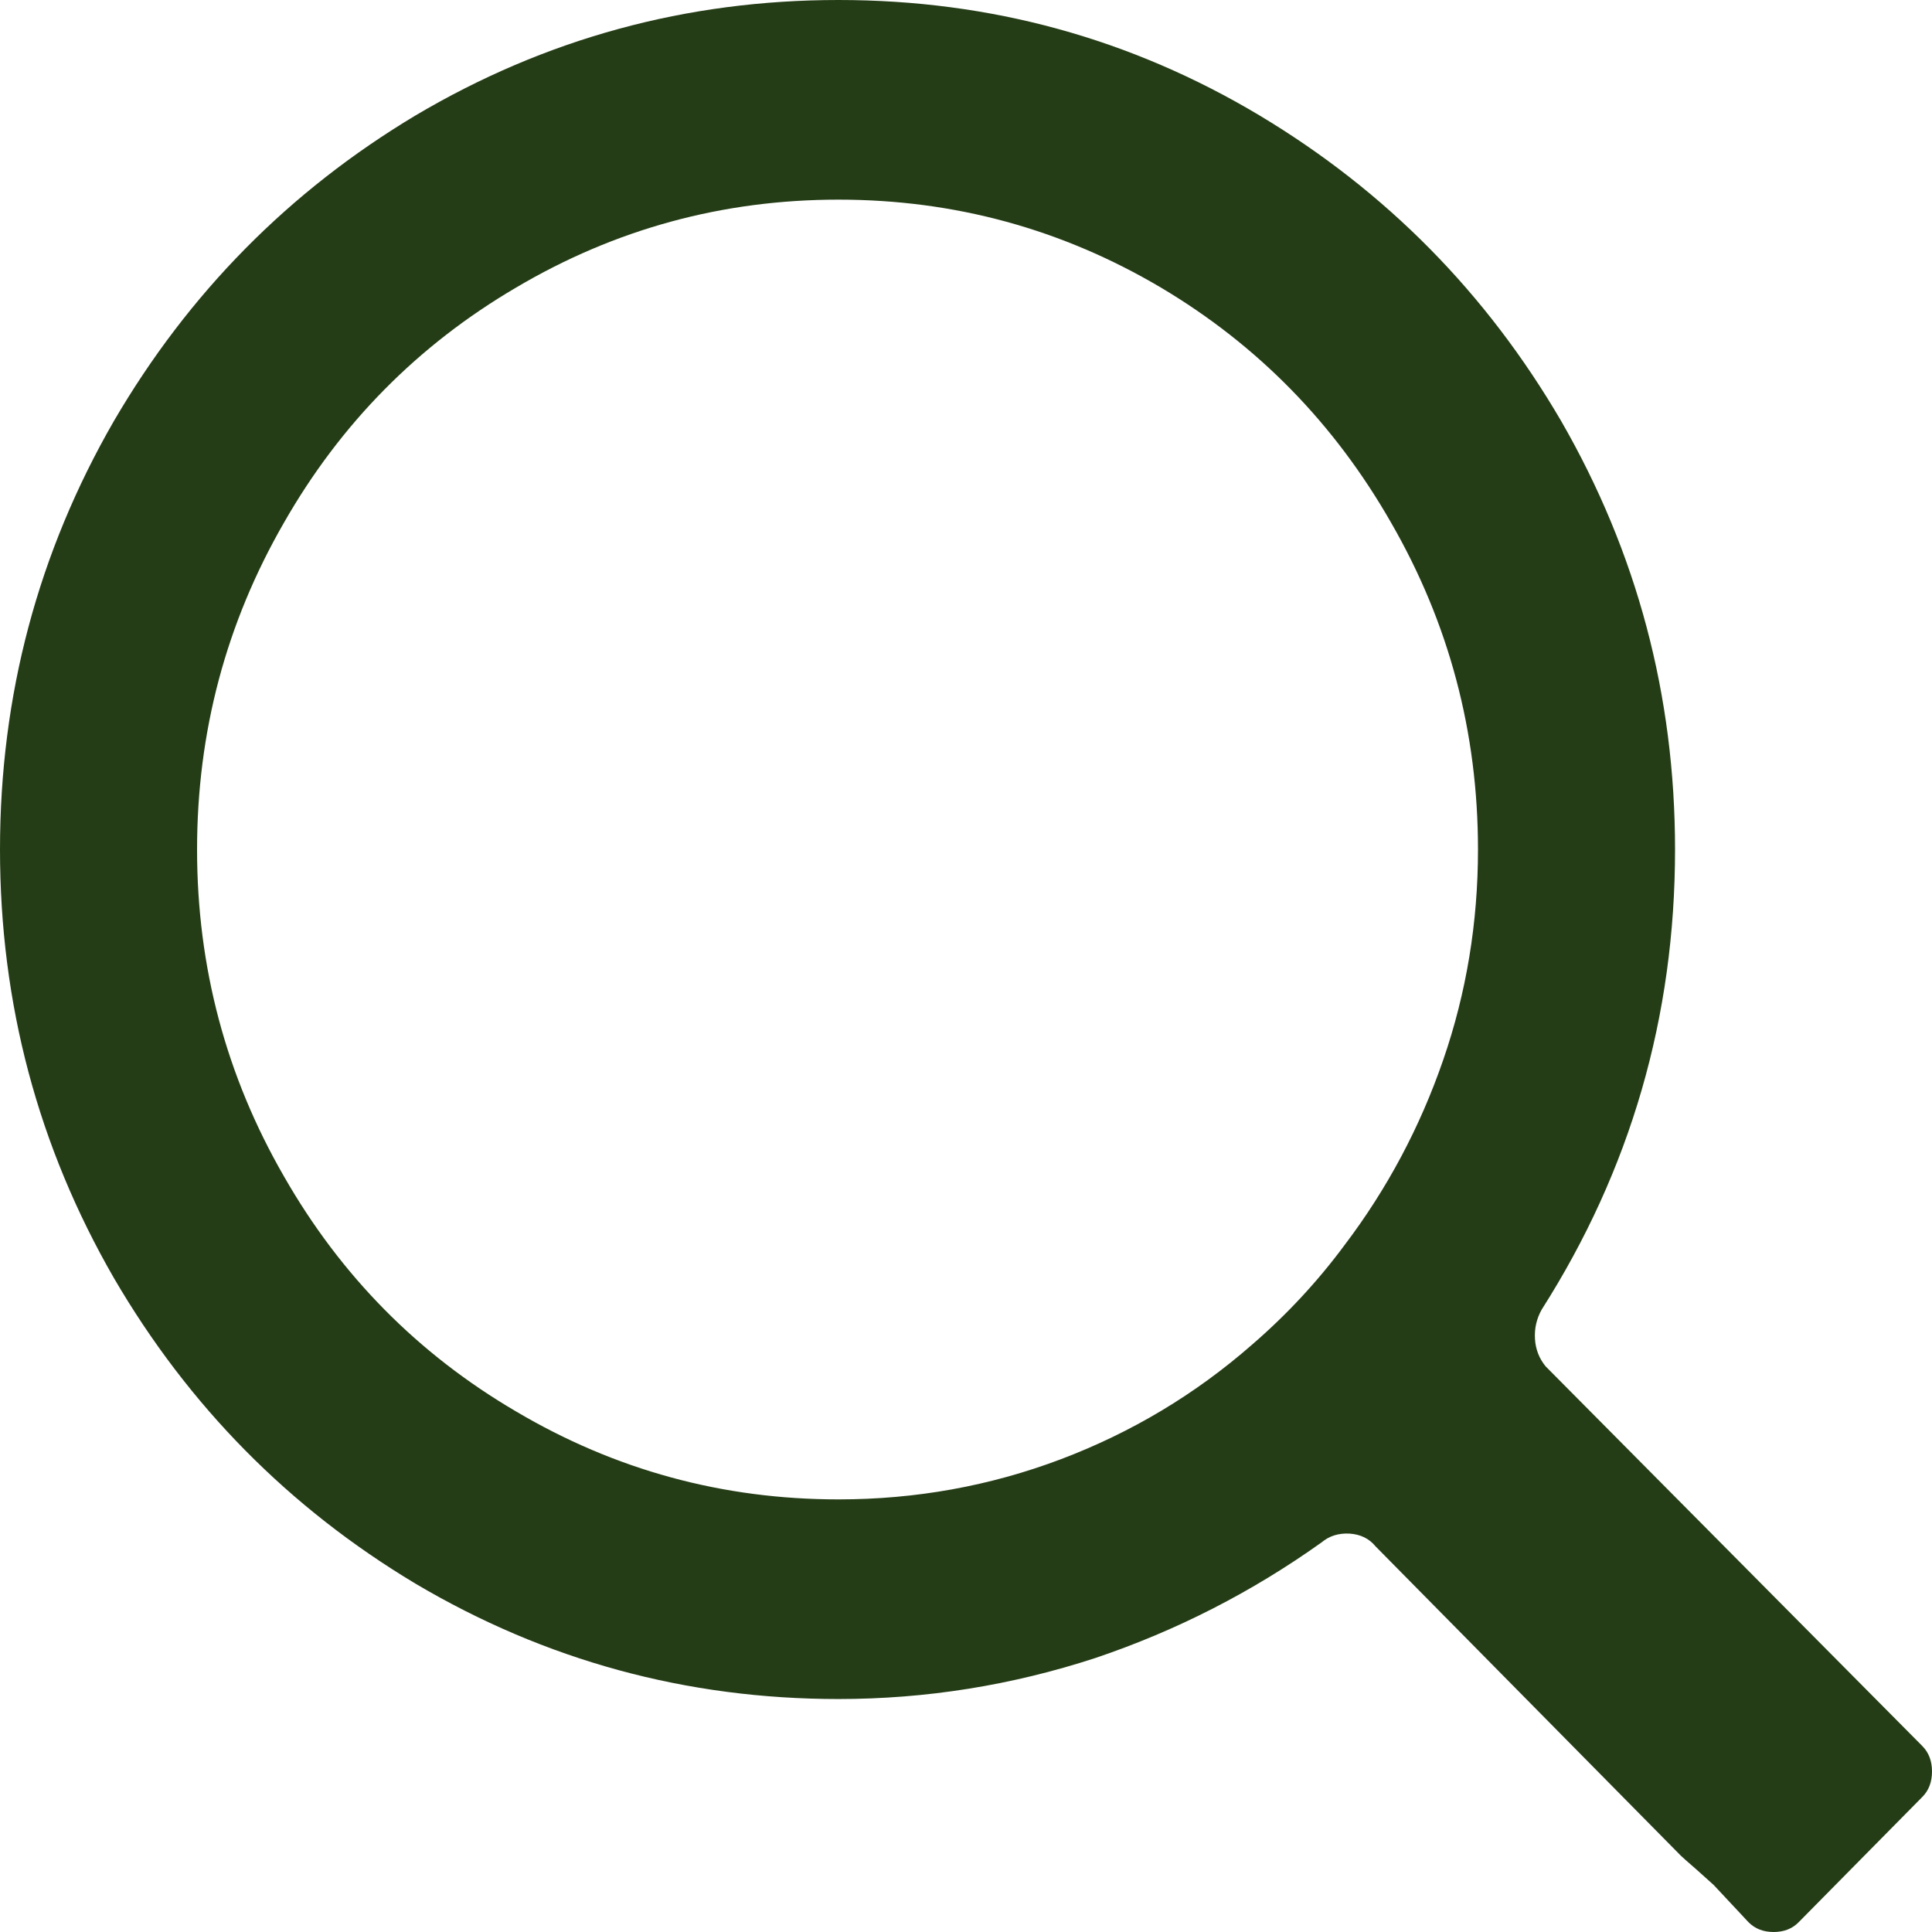 <svg xmlns="http://www.w3.org/2000/svg" width="24" height="24" viewBox="0 0 24 24">
    <path fill="#253D17" fill-rule="evenodd" d="M22.032 24c.128 0 .232-.04.312-.122l1.536-1.556c.08-.08.12-.186.12-.316s-.04-.235-.12-.316l-4.68-4.717c-.08-.098-.124-.211-.132-.34-.008-.13.02-.252.084-.366 1.104-1.734 1.656-3.639 1.656-5.714 0-1.913-.472-3.688-1.416-5.325-.928-1.589-2.176-2.853-3.744-3.793C14.048.478 12.304 0 10.416 0 8.528 0 6.776.478 5.16 1.435c-1.568.94-2.816 2.204-3.744 3.793C.472 6.865 0 8.64 0 10.553c0 1.913.472 3.688 1.416 5.325.928 1.59 2.176 2.854 3.744 3.794 1.616.956 3.368 1.434 5.256 1.434 1.088 0 2.152-.17 3.192-.51 1.008-.34 1.944-.819 2.808-1.435.096-.081.212-.117.348-.11.136.009.244.061.324.159l3.792 3.842c.016.016.08.073.192.17l.216.194.432.462c.08.081.184.122.312.122zm-11.616-5.374c-1.44 0-2.776-.365-4.008-1.094-1.216-.713-2.176-1.686-2.88-2.918-.72-1.248-1.08-2.602-1.08-4.06 0-1.46.36-2.813 1.08-4.062.704-1.232 1.664-2.204 2.88-2.918C7.64 2.845 8.976 2.48 10.416 2.48s2.776.365 4.008 1.094c1.2.714 2.152 1.686 2.856 2.918.72 1.249 1.08 2.602 1.08 4.061 0 .908-.144 1.78-.432 2.614-.288.835-.696 1.601-1.224 2.298-.336.454-.72.867-1.152 1.24-.704.616-1.496 1.09-2.376 1.423-.88.332-1.8.498-2.76.498z"/>
</svg>
